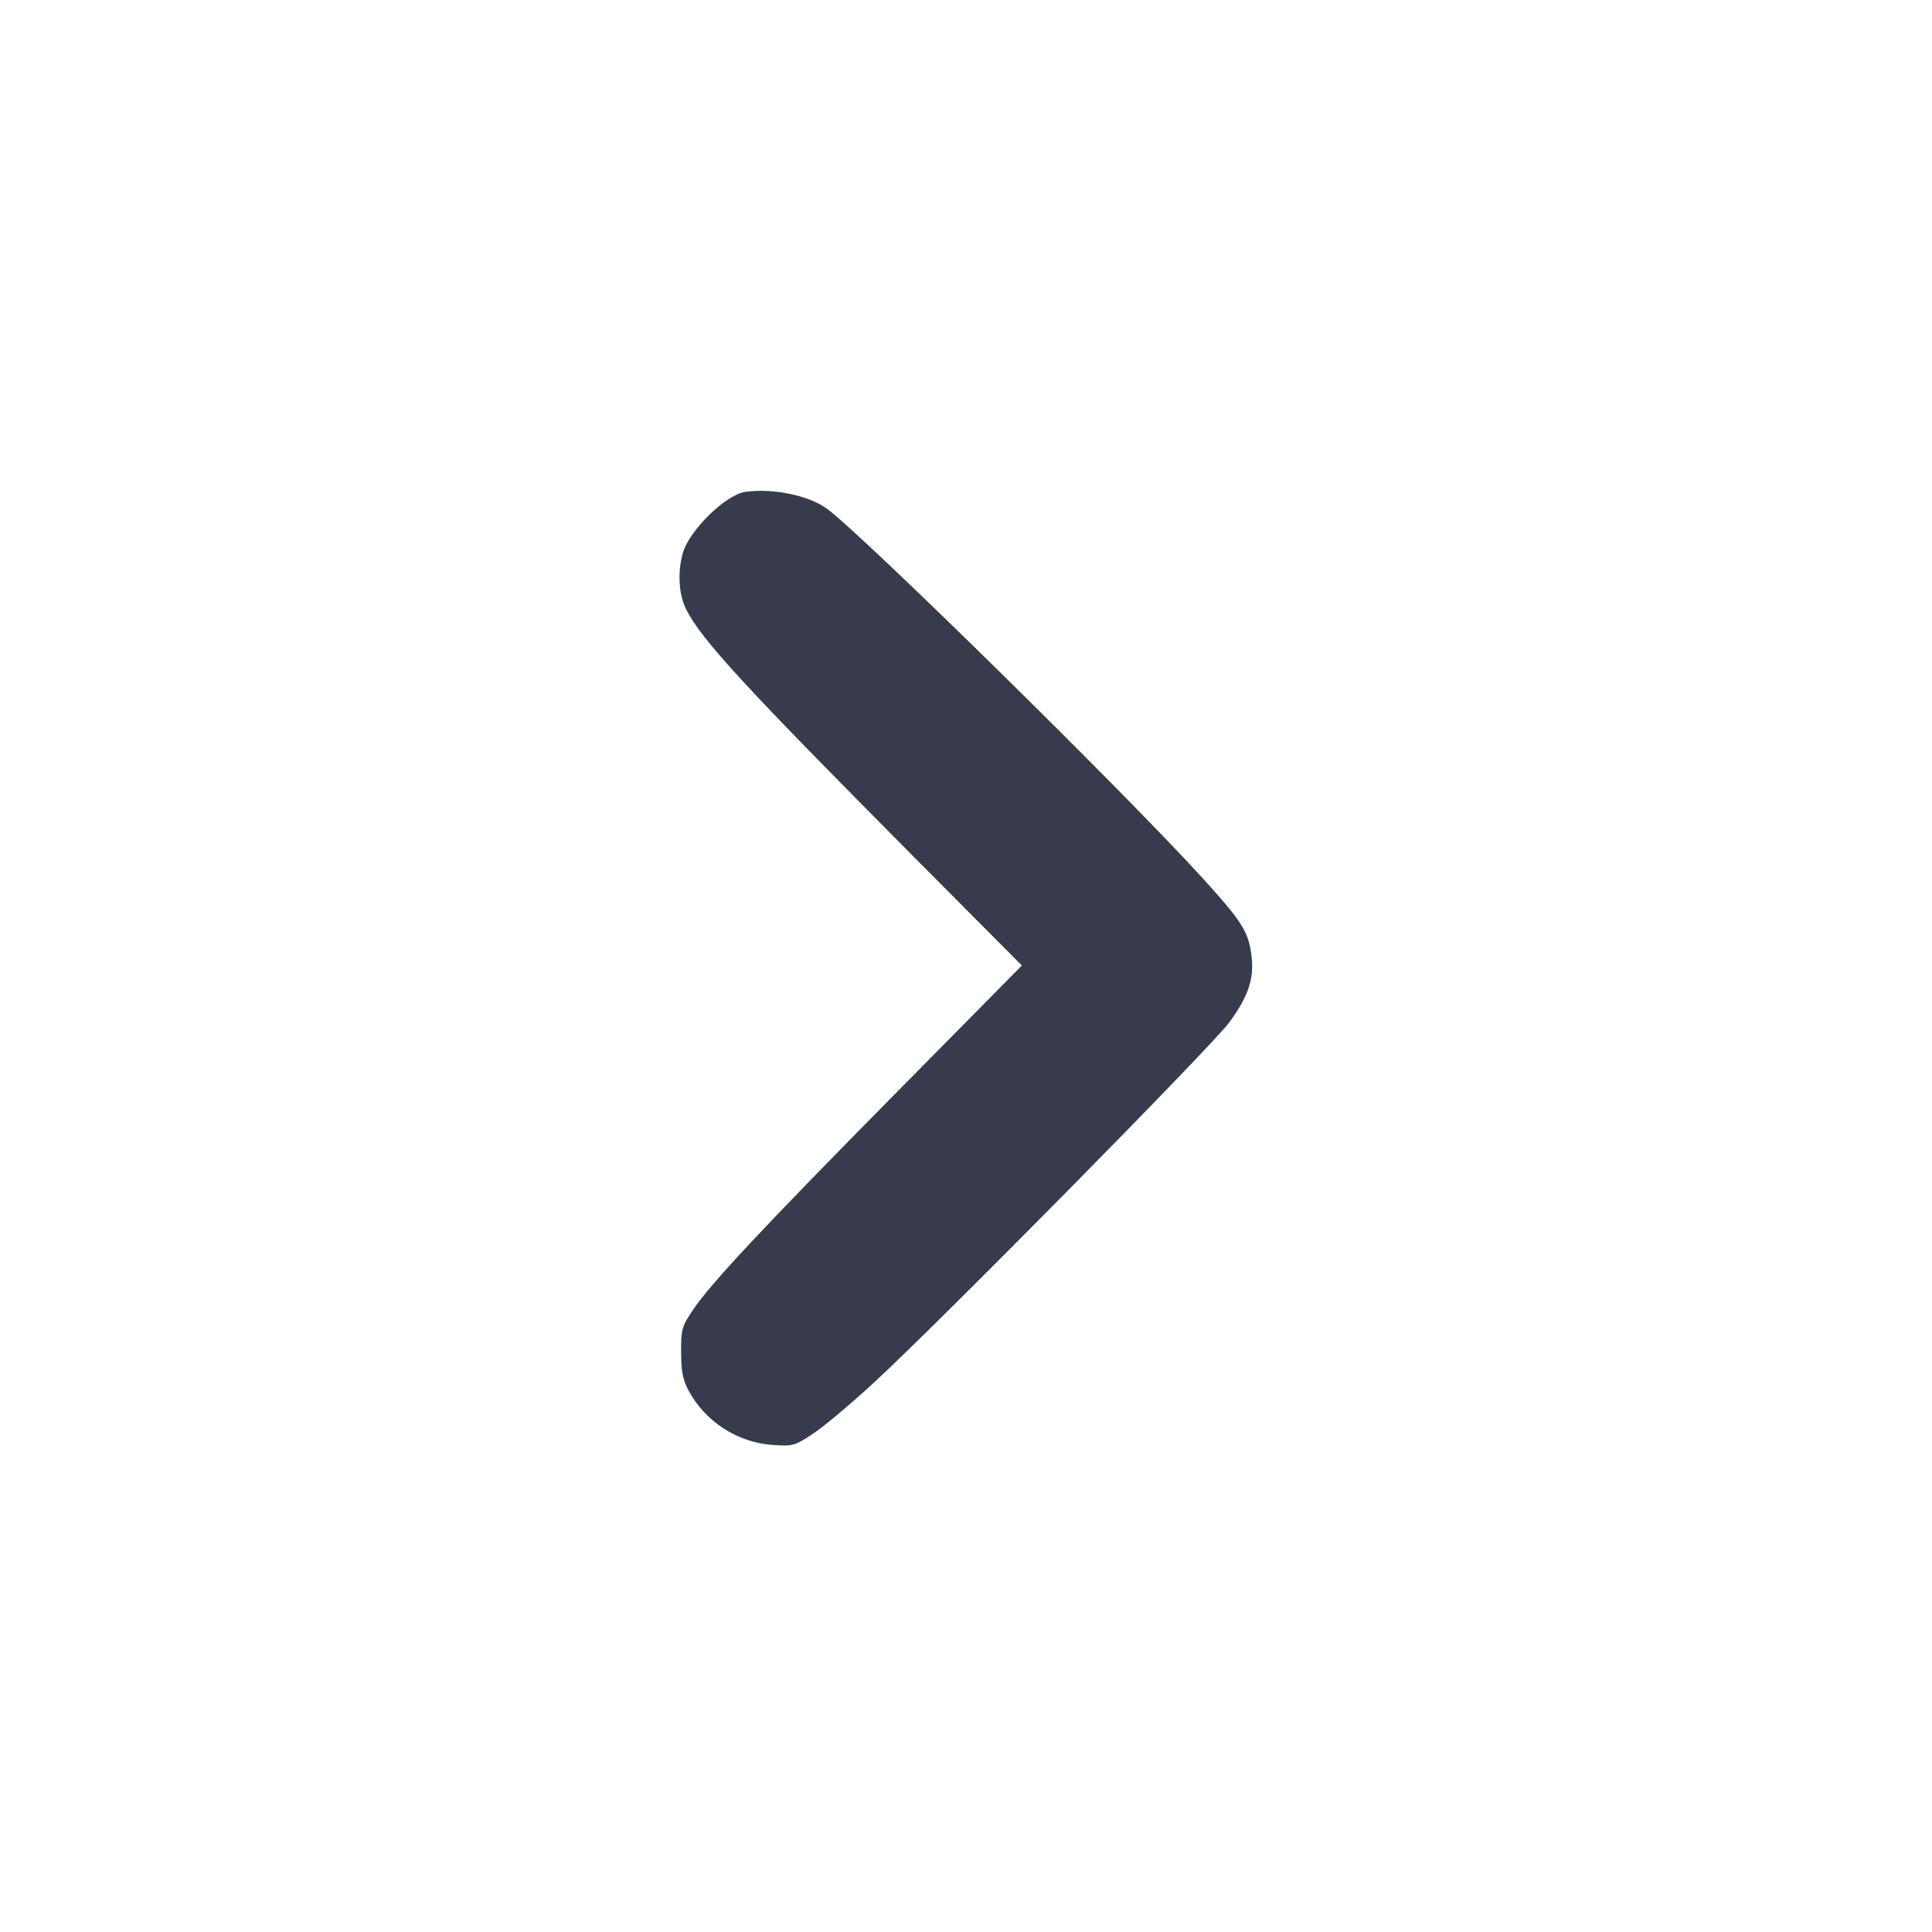 <svg width="24" height="24" viewBox="0 0 24 24" fill="none" xmlns="http://www.w3.org/2000/svg"><path d="M9.260 6.110 C 9.014 6.144,8.560 6.590,8.481 6.875 C 8.415 7.113,8.432 7.388,8.525 7.572 C 8.715 7.949,9.257 8.537,11.434 10.727 L 12.694 11.994 11.160 13.547 C 9.469 15.259,8.823 15.950,8.605 16.277 C 8.470 16.478,8.460 16.514,8.461 16.797 C 8.462 17.032,8.482 17.138,8.551 17.269 C 8.756 17.657,9.161 17.920,9.600 17.950 C 9.849 17.967,9.871 17.961,10.100 17.810 C 10.232 17.723,10.574 17.436,10.860 17.172 C 11.706 16.389,15.046 13.004,15.268 12.703 C 15.505 12.383,15.581 12.161,15.547 11.879 C 15.511 11.576,15.435 11.454,14.934 10.903 C 13.980 9.853,10.702 6.630,10.269 6.317 C 10.045 6.154,9.599 6.062,9.260 6.110 " fill="#373B4D" stroke="none" fill-rule="evenodd"></path></svg>